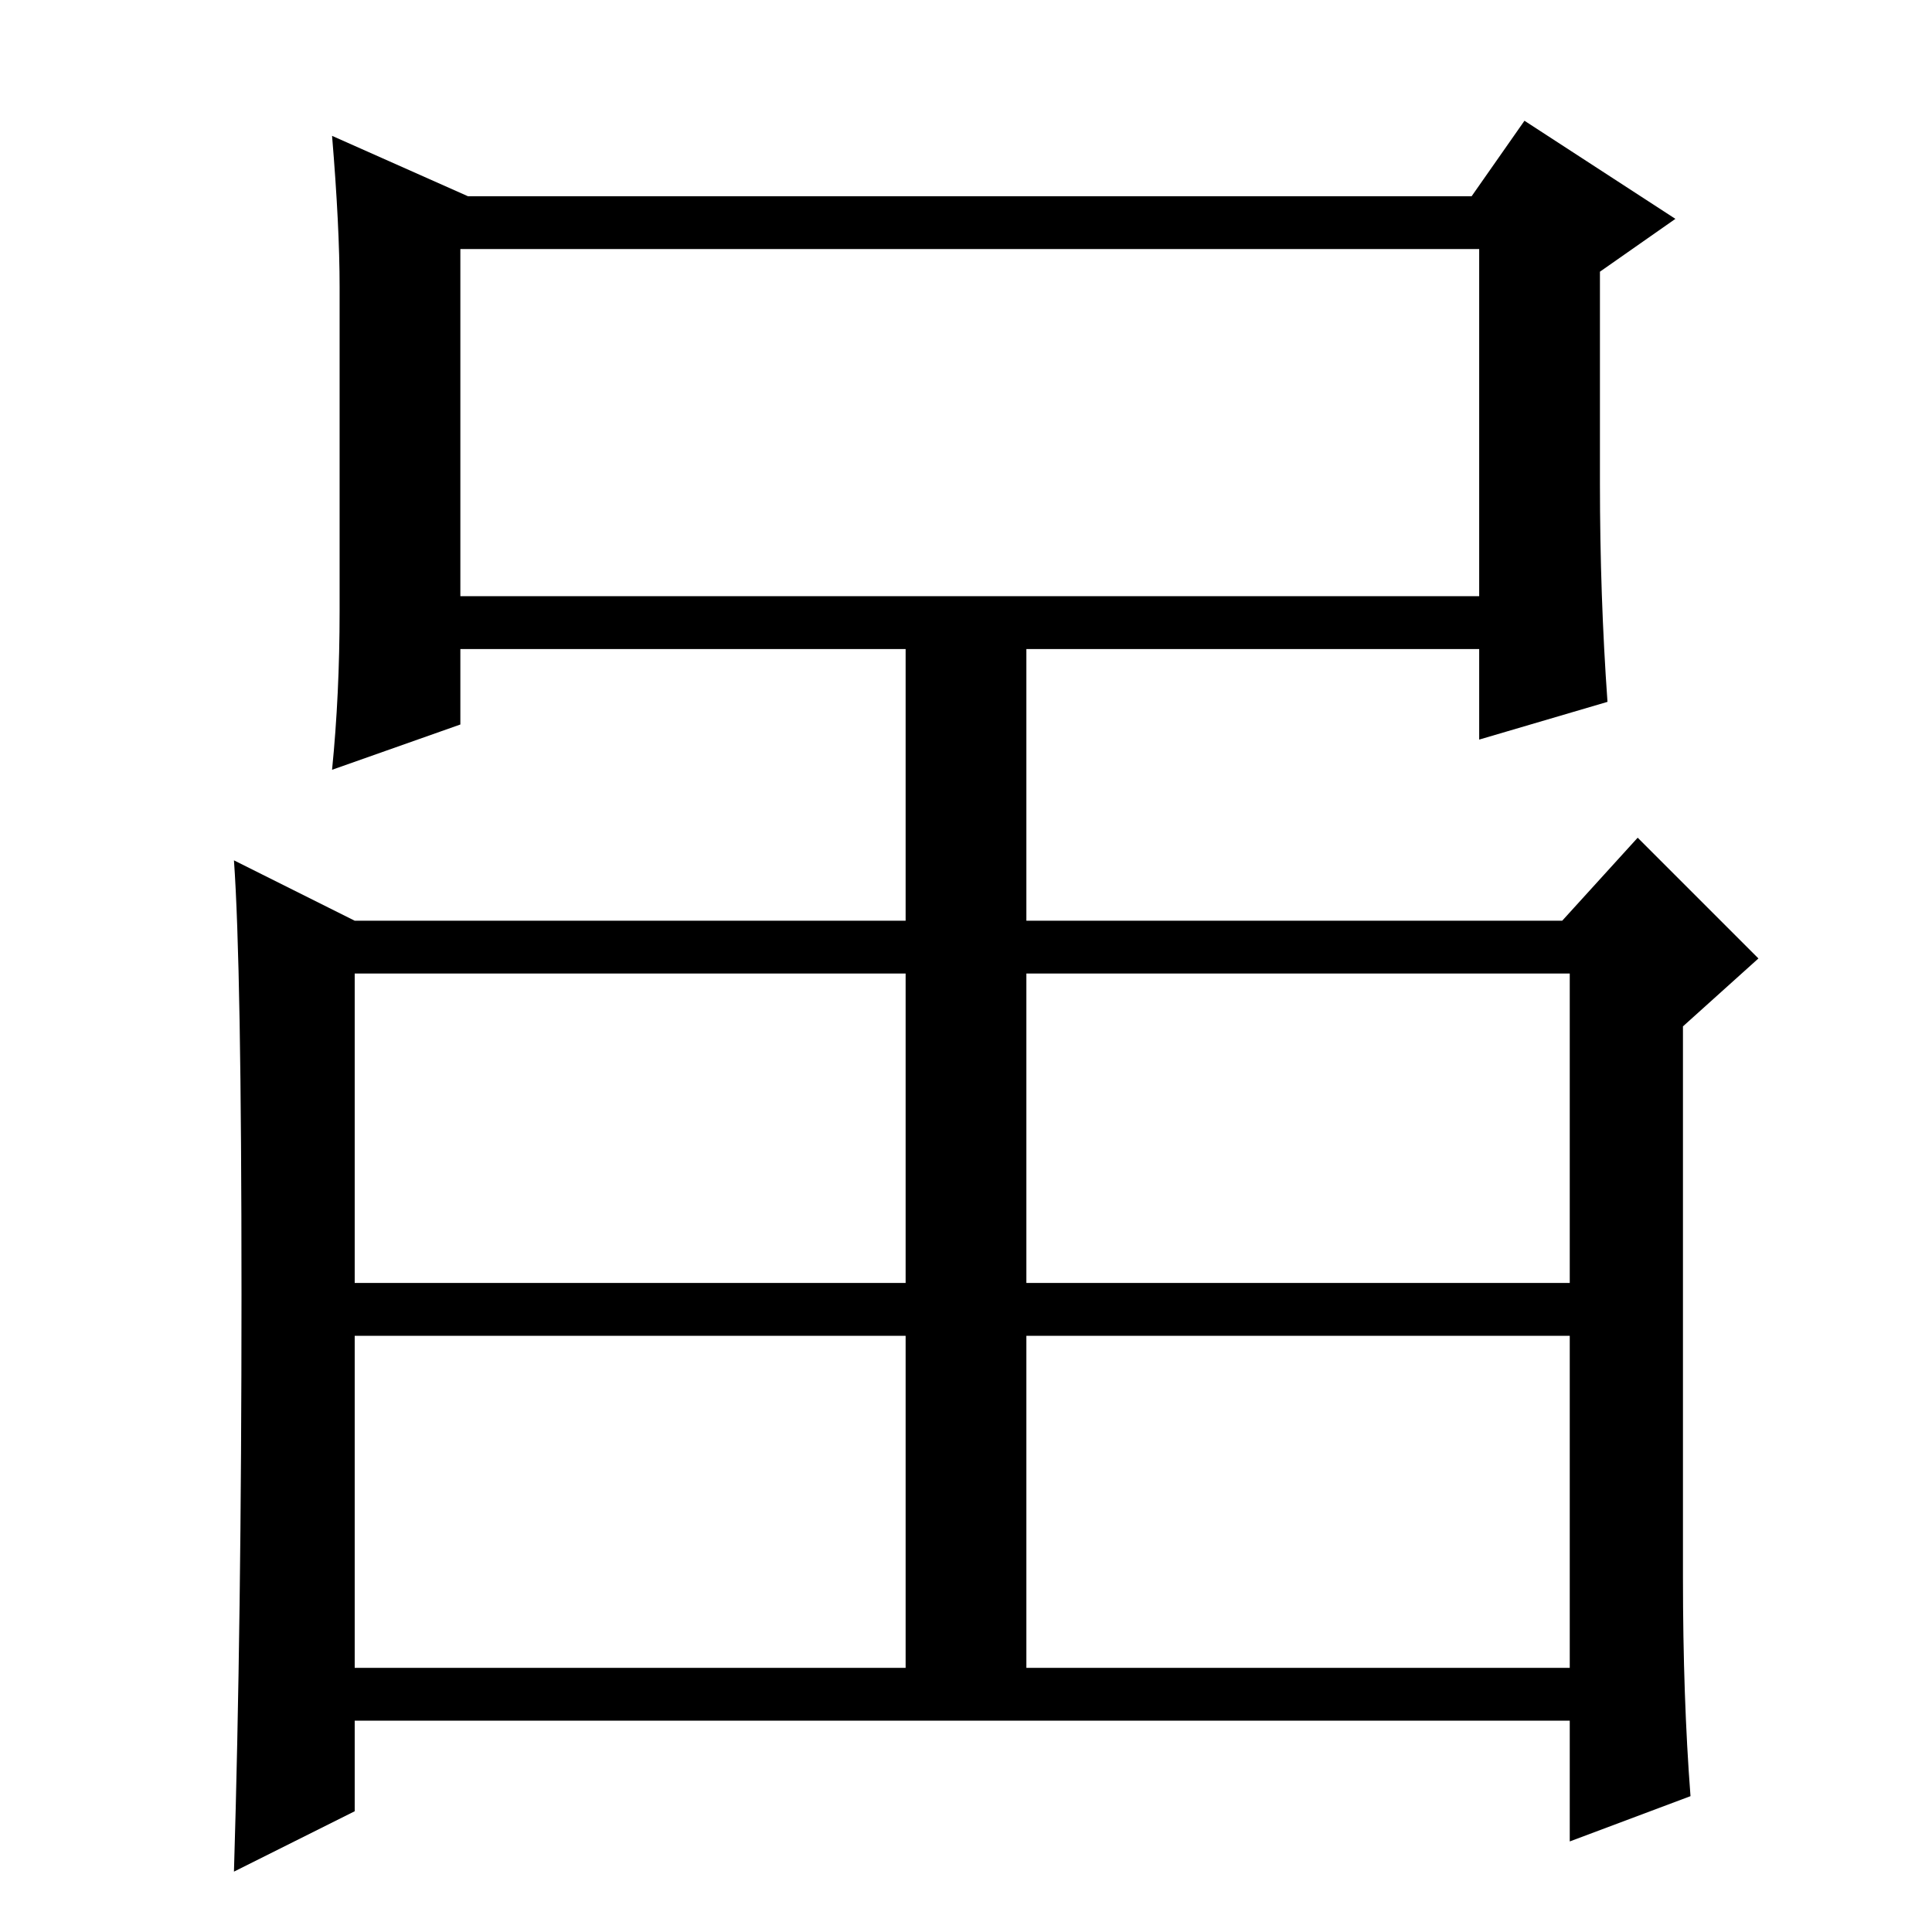<?xml version="1.0" standalone="no"?>
<!DOCTYPE svg PUBLIC "-//W3C//DTD SVG 1.1//EN" "http://www.w3.org/Graphics/SVG/1.1/DTD/svg11.dtd" >
<svg xmlns="http://www.w3.org/2000/svg" xmlns:xlink="http://www.w3.org/1999/xlink" version="1.1" viewBox="0 -36 256 256">
  <g transform="matrix(1 0 0 -1 0 220)">
   <path fill="currentColor"
d="M61 223v-46h135v46h-135zM195 230l7 10l20 -13l-10 -7v-28q0 -15 1 -29l-17 -5v12h-135v-10l-17 -6q1 10 1 21v43q0 8 -1 20l18 -8h133zM120 173h16v-39h71l10 11l16 -16l-10 -9v-73q0 -16 1 -29l-16 -6v16h-161v-12l-16 -8q1 33 1 76.5t-1 57.5l16 -8h73v39zM47 86h73
v41h-73v-41zM136 86h72v41h-72v-41zM47 35h73v44h-73v-44zM136 35h72v44h-72v-44z" />
  </g>

</svg>
